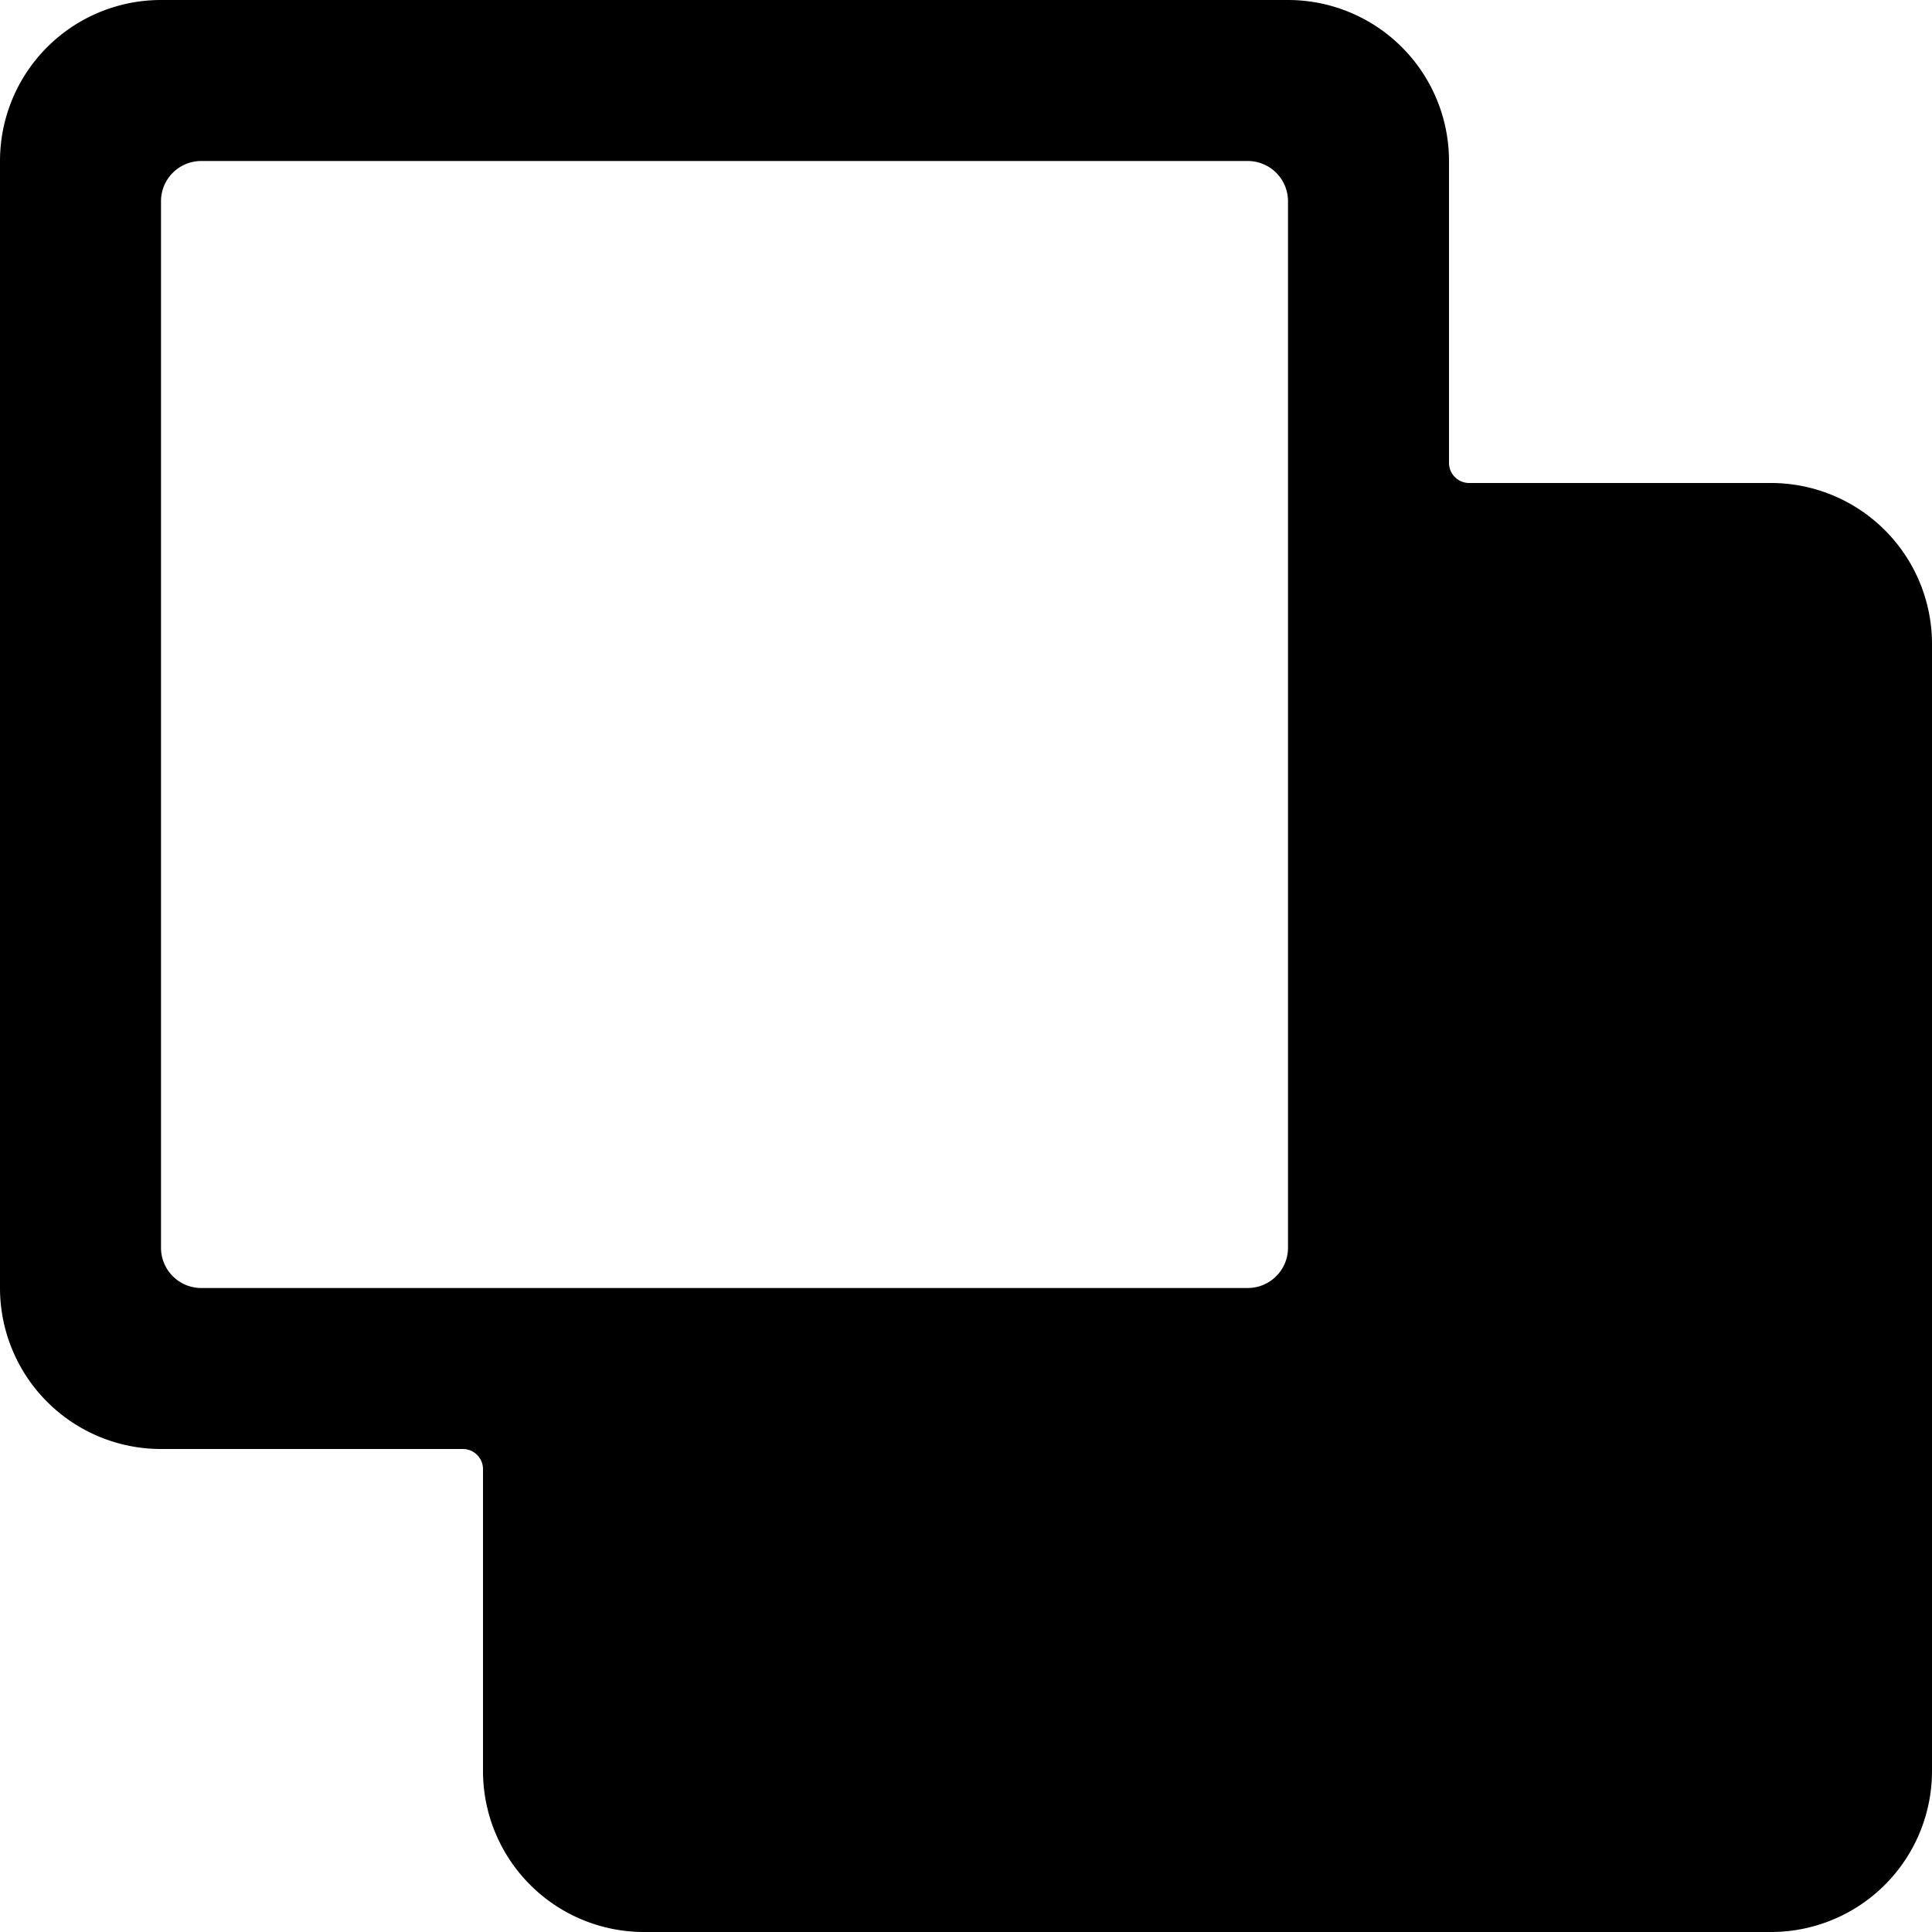 <svg xmlns="http://www.w3.org/2000/svg" viewBox="0 0 24 24"><title>pathfinder-divide</title><path d="M22,6H18.25A.25.25,0,0,1,18,5.75V2a2,2,0,0,0-2-2H2A2,2,0,0,0,0,2V16a2,2,0,0,0,2,2H5.75a.25.25,0,0,1,.25.25V22a2,2,0,0,0,2,2H22a2,2,0,0,0,2-2V8A2,2,0,0,0,22,6ZM2,2.5A.5.5,0,0,1,2.5,2h13a.5.5,0,0,1,.5.5v13a.5.5,0,0,1-.5.5H2.5a.5.5,0,0,1-.5-.5Z"/></svg>